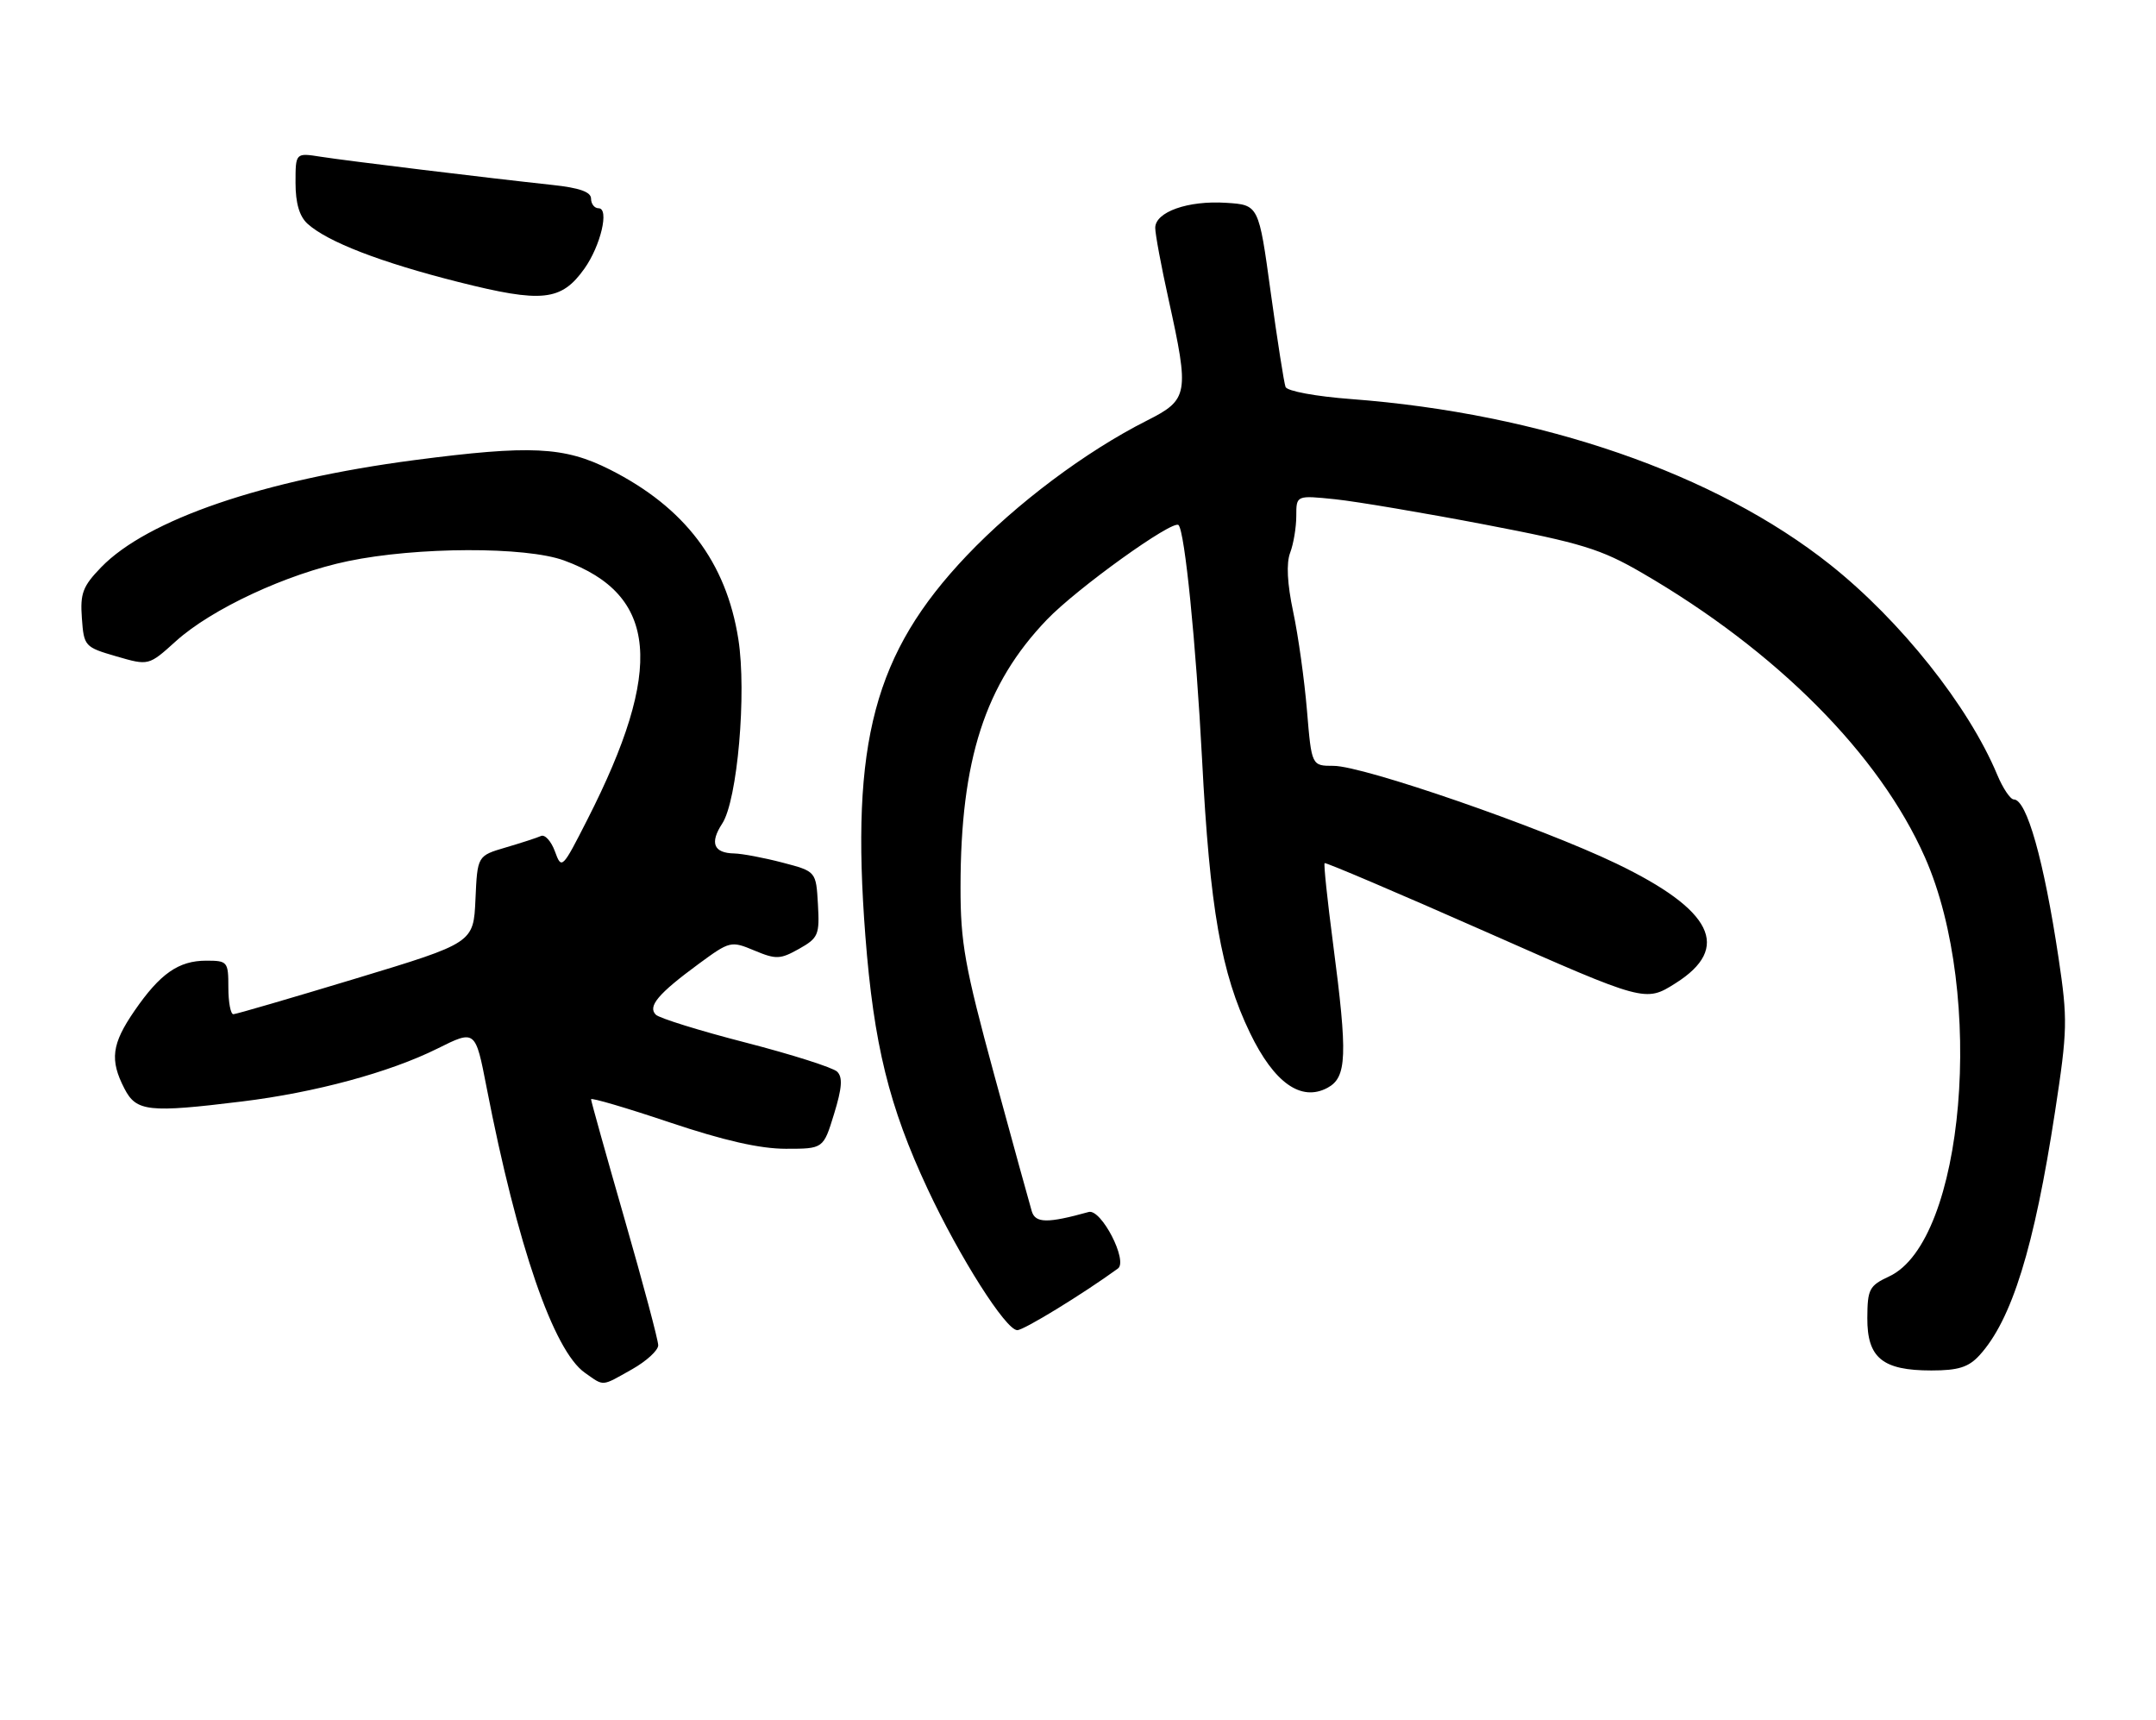 <?xml version="1.0" encoding="UTF-8" standalone="no"?>
<!DOCTYPE svg PUBLIC "-//W3C//DTD SVG 1.1//EN" "http://www.w3.org/Graphics/SVG/1.1/DTD/svg11.dtd" >
<svg xmlns="http://www.w3.org/2000/svg" xmlns:xlink="http://www.w3.org/1999/xlink" version="1.1" viewBox="0 0 321 256">
 <g >
 <path fill="currentColor"
d=" M 94.11 203.82 C 96.25 202.61 98.00 201.01 98.00 200.25 C 98.00 199.49 95.75 191.06 93.00 181.50 C 90.25 171.94 88.00 163.90 88.00 163.63 C 88.00 163.36 93.27 164.91 99.70 167.07 C 107.78 169.78 113.14 171.00 117.00 171.00 C 122.59 171.00 122.59 171.00 124.18 165.82 C 125.37 161.95 125.49 160.35 124.64 159.52 C 124.01 158.91 117.90 156.97 111.05 155.20 C 104.20 153.44 98.16 151.56 97.64 151.04 C 96.40 149.80 98.00 147.91 104.01 143.49 C 108.67 140.07 108.83 140.03 112.32 141.49 C 115.55 142.84 116.17 142.81 118.97 141.24 C 121.84 139.62 122.04 139.16 121.78 134.61 C 121.50 129.71 121.50 129.71 116.50 128.40 C 113.75 127.68 110.51 127.07 109.31 127.04 C 106.25 126.98 105.64 125.48 107.53 122.59 C 109.79 119.14 111.19 103.16 109.93 95.14 C 108.12 83.66 101.97 75.54 90.81 69.90 C 84.00 66.47 79.01 66.23 61.70 68.49 C 39.19 71.44 21.93 77.35 15.06 84.44 C 12.32 87.27 11.92 88.33 12.19 92.01 C 12.49 96.20 12.61 96.33 17.32 97.70 C 22.14 99.10 22.14 99.10 26.19 95.44 C 31.52 90.63 42.72 85.42 51.80 83.53 C 62.05 81.39 78.29 81.34 83.99 83.43 C 97.96 88.55 98.93 99.48 87.43 122.04 C 83.70 129.37 83.61 129.45 82.62 126.73 C 82.06 125.21 81.13 124.18 80.55 124.44 C 79.97 124.70 77.61 125.47 75.29 126.15 C 71.08 127.39 71.08 127.39 70.79 133.87 C 70.50 140.35 70.50 140.35 53.00 145.65 C 43.38 148.56 35.16 150.96 34.75 150.97 C 34.34 150.99 34.00 149.20 34.00 147.00 C 34.00 143.15 33.88 143.00 30.72 143.00 C 26.59 143.00 23.84 144.92 20.02 150.47 C 16.62 155.41 16.32 157.78 18.53 162.05 C 20.29 165.47 22.11 165.67 36.03 163.96 C 46.92 162.63 58.01 159.63 65.14 156.08 C 70.78 153.27 70.78 153.27 72.45 161.88 C 77.03 185.45 82.42 201.08 87.09 204.35 C 90.00 206.39 89.47 206.43 94.11 203.82 Z  M 294.71 201.75 C 299.53 196.48 302.87 185.71 305.97 165.46 C 307.83 153.31 307.86 151.76 306.49 142.59 C 304.31 128.06 301.75 119.00 299.83 119.00 C 299.32 119.00 298.20 117.34 297.35 115.30 C 293.09 105.10 282.98 92.40 272.51 84.07 C 255.43 70.50 229.53 61.55 201.13 59.40 C 195.92 59.01 191.64 58.22 191.40 57.60 C 191.17 56.99 190.18 50.65 189.19 43.50 C 187.41 30.50 187.41 30.50 182.56 30.19 C 176.87 29.82 172.00 31.55 172.00 33.92 C 172.00 34.85 172.89 39.63 173.98 44.55 C 177.10 58.69 176.96 59.48 170.75 62.61 C 161.64 67.21 151.30 74.96 143.92 82.72 C 130.16 97.21 126.62 110.48 128.84 139.30 C 130.09 155.46 132.36 164.69 138.12 177.00 C 142.88 187.18 149.76 198.00 151.46 198.00 C 152.44 198.00 161.21 192.63 166.44 188.83 C 167.99 187.71 163.95 179.89 162.09 180.41 C 155.97 182.11 154.16 182.09 153.62 180.31 C 153.32 179.31 150.80 170.18 148.03 160.01 C 143.63 143.83 143.00 140.32 143.01 132.01 C 143.02 113.10 146.66 101.84 155.86 92.25 C 160.31 87.60 174.65 77.30 175.47 78.16 C 176.40 79.12 178.06 95.67 178.97 113.00 C 180.13 135.28 181.81 144.86 186.11 153.76 C 189.70 161.19 193.71 164.03 197.64 161.93 C 200.54 160.37 200.67 157.18 198.47 140.42 C 197.63 133.99 197.06 128.62 197.22 128.48 C 197.37 128.34 208.18 132.94 221.24 138.71 C 244.97 149.20 244.97 149.20 249.48 146.35 C 257.81 141.09 255.02 135.46 240.66 128.55 C 229.33 123.11 202.98 114.00 198.55 114.00 C 195.28 114.00 195.28 114.00 194.59 105.75 C 194.21 101.21 193.29 94.61 192.54 91.08 C 191.65 86.88 191.49 83.84 192.09 82.27 C 192.59 80.95 193.00 78.48 193.00 76.79 C 193.00 73.72 193.00 73.72 198.82 74.32 C 202.02 74.66 212.03 76.35 221.07 78.08 C 235.48 80.84 238.36 81.72 244.50 85.29 C 264.52 96.91 279.82 112.29 286.60 127.62 C 295.62 148.02 292.48 184.79 281.27 190.00 C 278.31 191.38 278.04 191.89 278.02 196.19 C 277.99 202.13 280.28 204.00 287.55 204.00 C 291.56 204.00 293.09 203.52 294.71 201.75 Z  M 87.01 39.99 C 89.44 36.57 90.75 31.00 89.12 31.00 C 88.51 31.00 88.00 30.36 88.00 29.57 C 88.00 28.57 86.28 27.96 82.25 27.53 C 72.59 26.49 51.72 23.95 47.75 23.33 C 44.00 22.74 44.00 22.74 44.00 27.22 C 44.00 30.24 44.58 32.21 45.79 33.31 C 48.78 36.01 56.68 39.06 68.30 41.99 C 80.73 45.12 83.57 44.82 87.01 39.99 Z "/>
</g>
</svg>